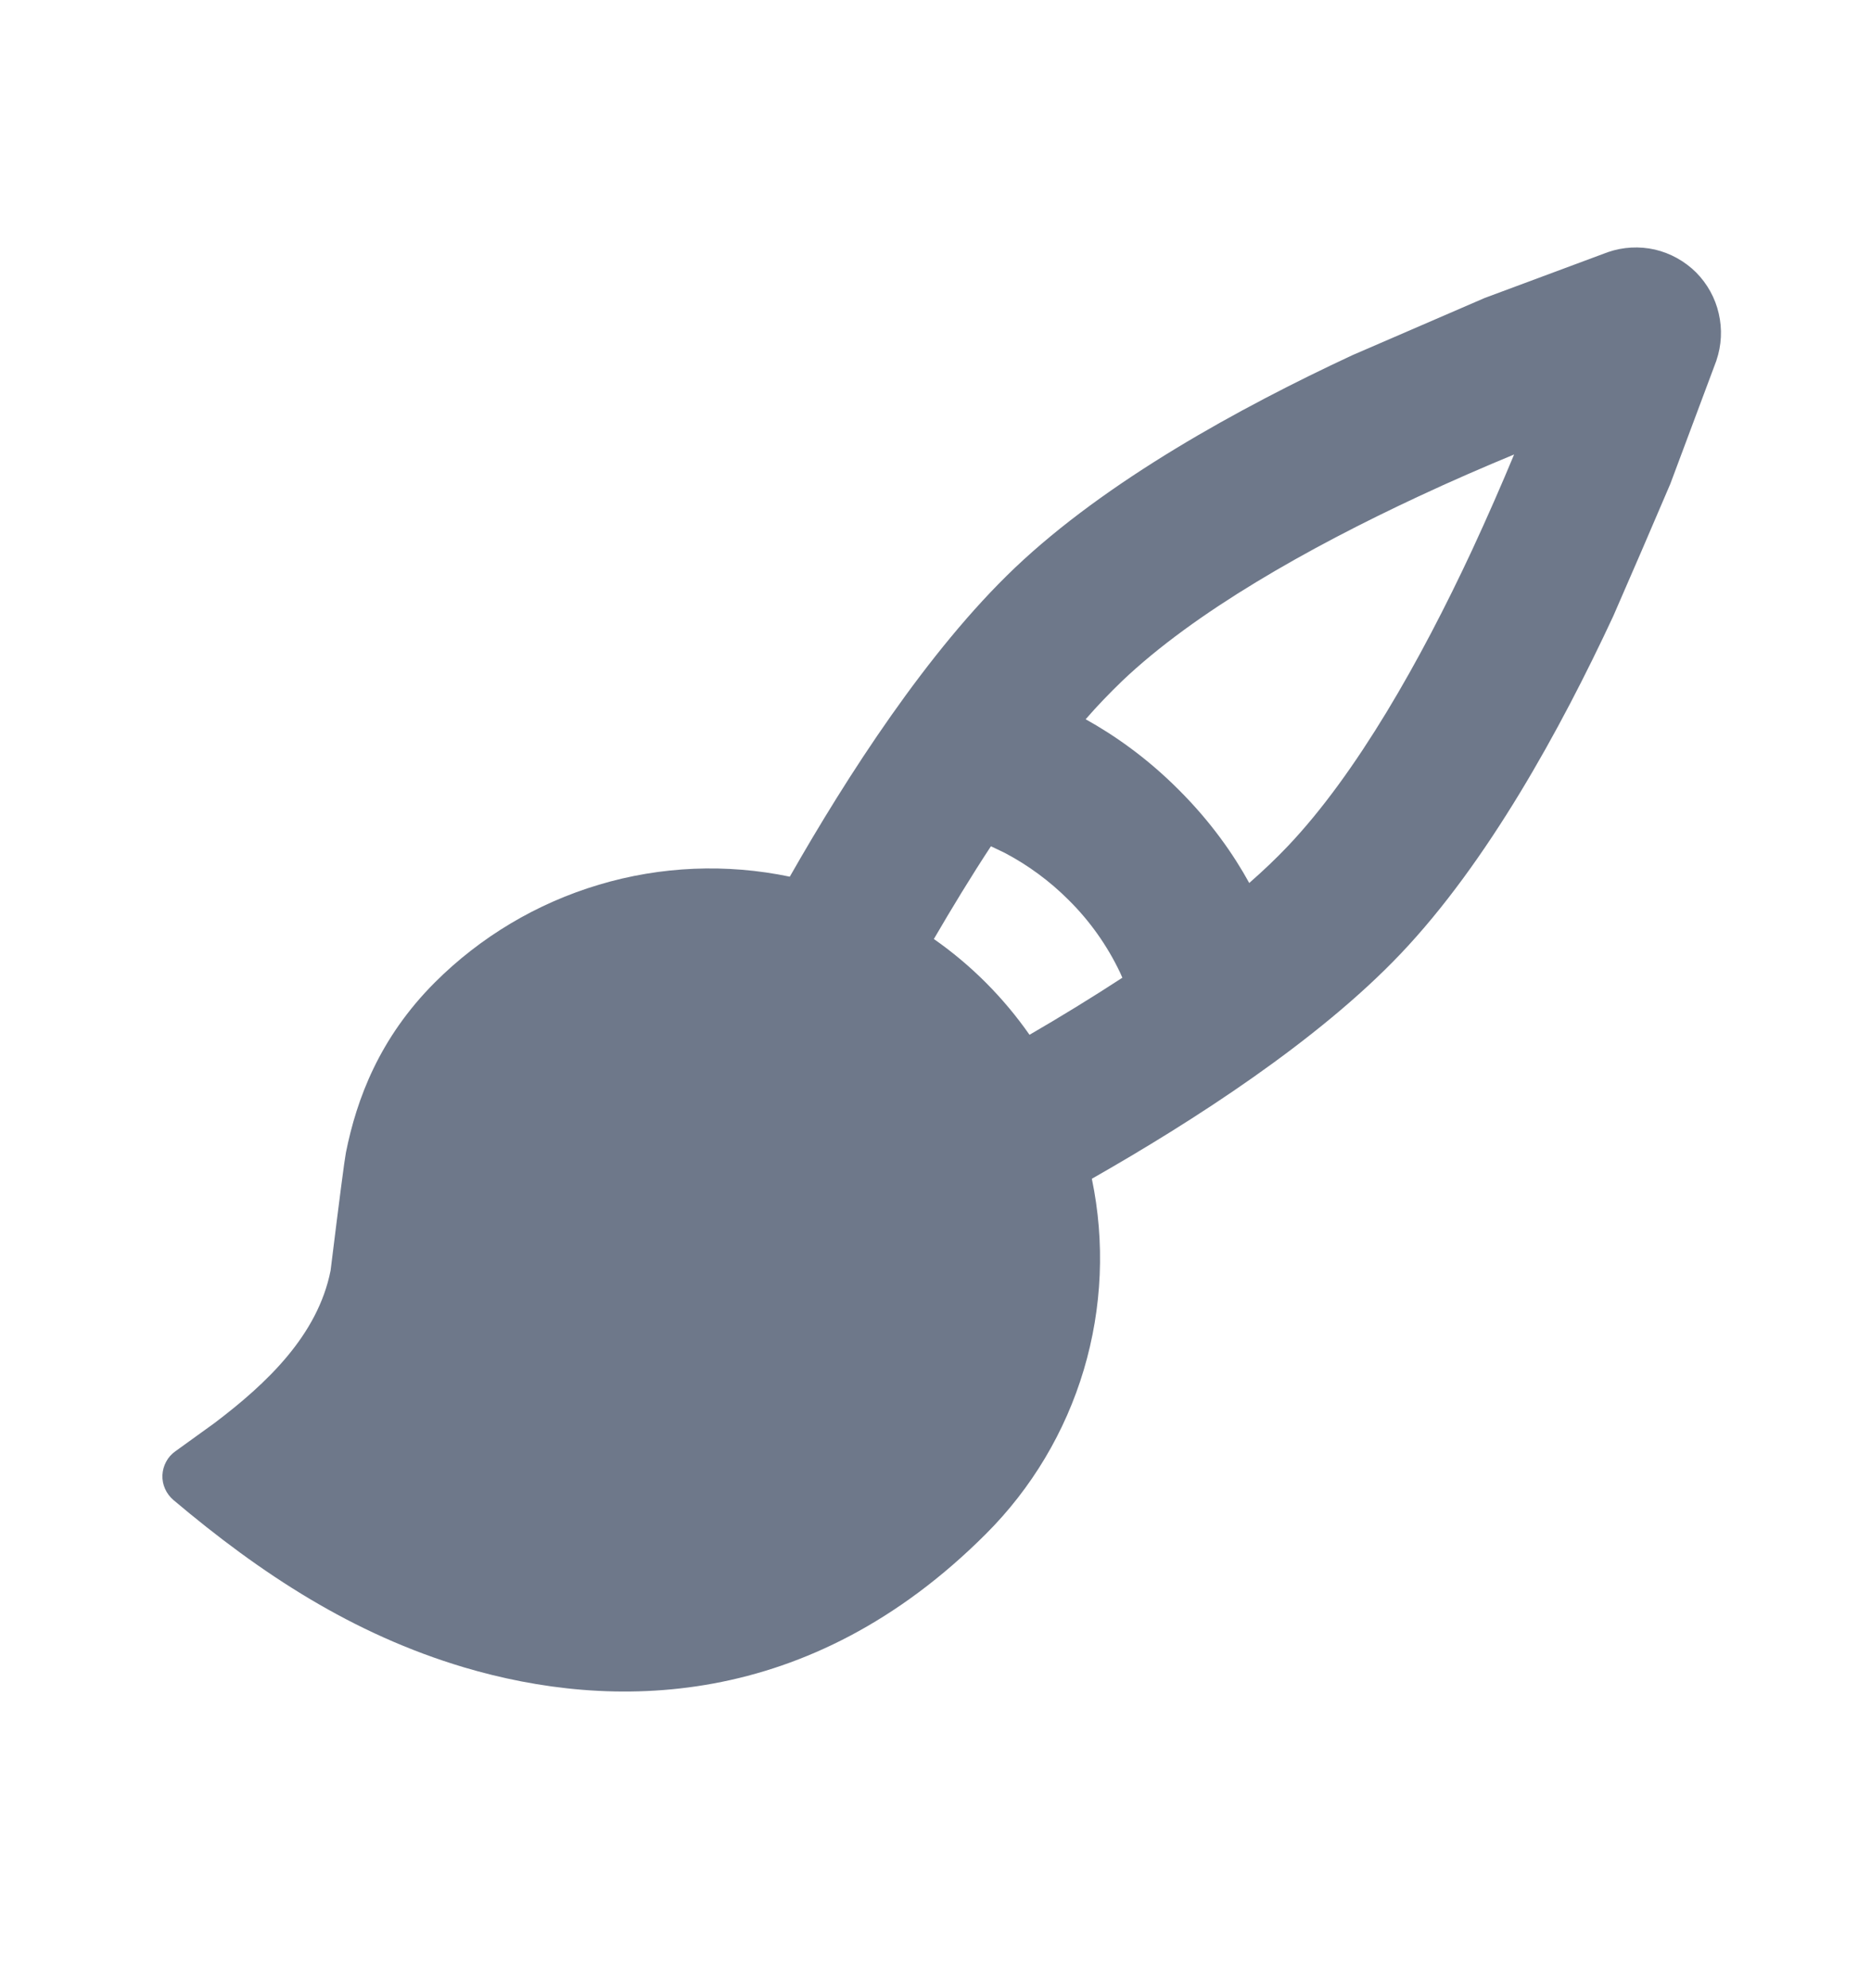 <svg width="16" height="17" viewBox="0 0 16 17" fill="none" xmlns="http://www.w3.org/2000/svg">
<path fill-rule="evenodd" clip-rule="evenodd" d="M14.678 3.083L14.284 4.137C14.123 4.515 13.96 4.892 13.796 5.268C13.344 6.238 12.722 7.372 11.978 8.155C11.268 8.902 10.196 9.59 9.337 10.079C9.45 10.621 9.426 11.182 9.268 11.713C9.11 12.243 8.822 12.726 8.43 13.117C6.917 14.63 5.226 14.63 3.969 14.257C3.016 13.973 2.232 13.458 1.482 12.825C1.452 12.799 1.427 12.766 1.411 12.729C1.395 12.693 1.387 12.653 1.389 12.612C1.391 12.572 1.402 12.533 1.421 12.498C1.44 12.462 1.467 12.432 1.5 12.409L1.834 12.168C2.282 11.829 2.717 11.417 2.827 10.864C2.903 10.247 2.947 9.911 2.958 9.856C3.05 9.396 3.245 8.875 3.717 8.402C4.108 8.011 4.591 7.723 5.121 7.565C5.651 7.406 6.213 7.383 6.754 7.496C7.243 6.638 7.932 5.566 8.678 4.856C9.461 4.112 10.595 3.489 11.565 3.037L12.696 2.548L13.75 2.156C13.88 2.111 14.019 2.104 14.152 2.134C14.285 2.165 14.407 2.233 14.504 2.329C14.6 2.426 14.668 2.548 14.698 2.681C14.729 2.814 14.722 2.953 14.678 3.082V3.083ZM7.986 8.029C8.305 8.252 8.581 8.529 8.804 8.848C9.066 8.696 9.334 8.532 9.598 8.36L9.578 8.315C9.468 8.084 9.319 7.874 9.138 7.695C8.977 7.534 8.794 7.399 8.593 7.293L8.474 7.236C8.301 7.499 8.138 7.768 7.986 8.029ZM12.948 3.886C12.692 3.992 12.414 4.112 12.128 4.246C11.189 4.684 10.217 5.232 9.597 5.822C9.488 5.927 9.383 6.036 9.284 6.15C9.525 6.284 9.805 6.477 10.08 6.753C10.356 7.028 10.55 7.308 10.683 7.55C10.802 7.446 10.912 7.341 11.012 7.236C11.601 6.616 12.15 5.644 12.588 4.705C12.721 4.418 12.842 4.141 12.948 3.886Z" fill="#6E788A"/>
</svg>

